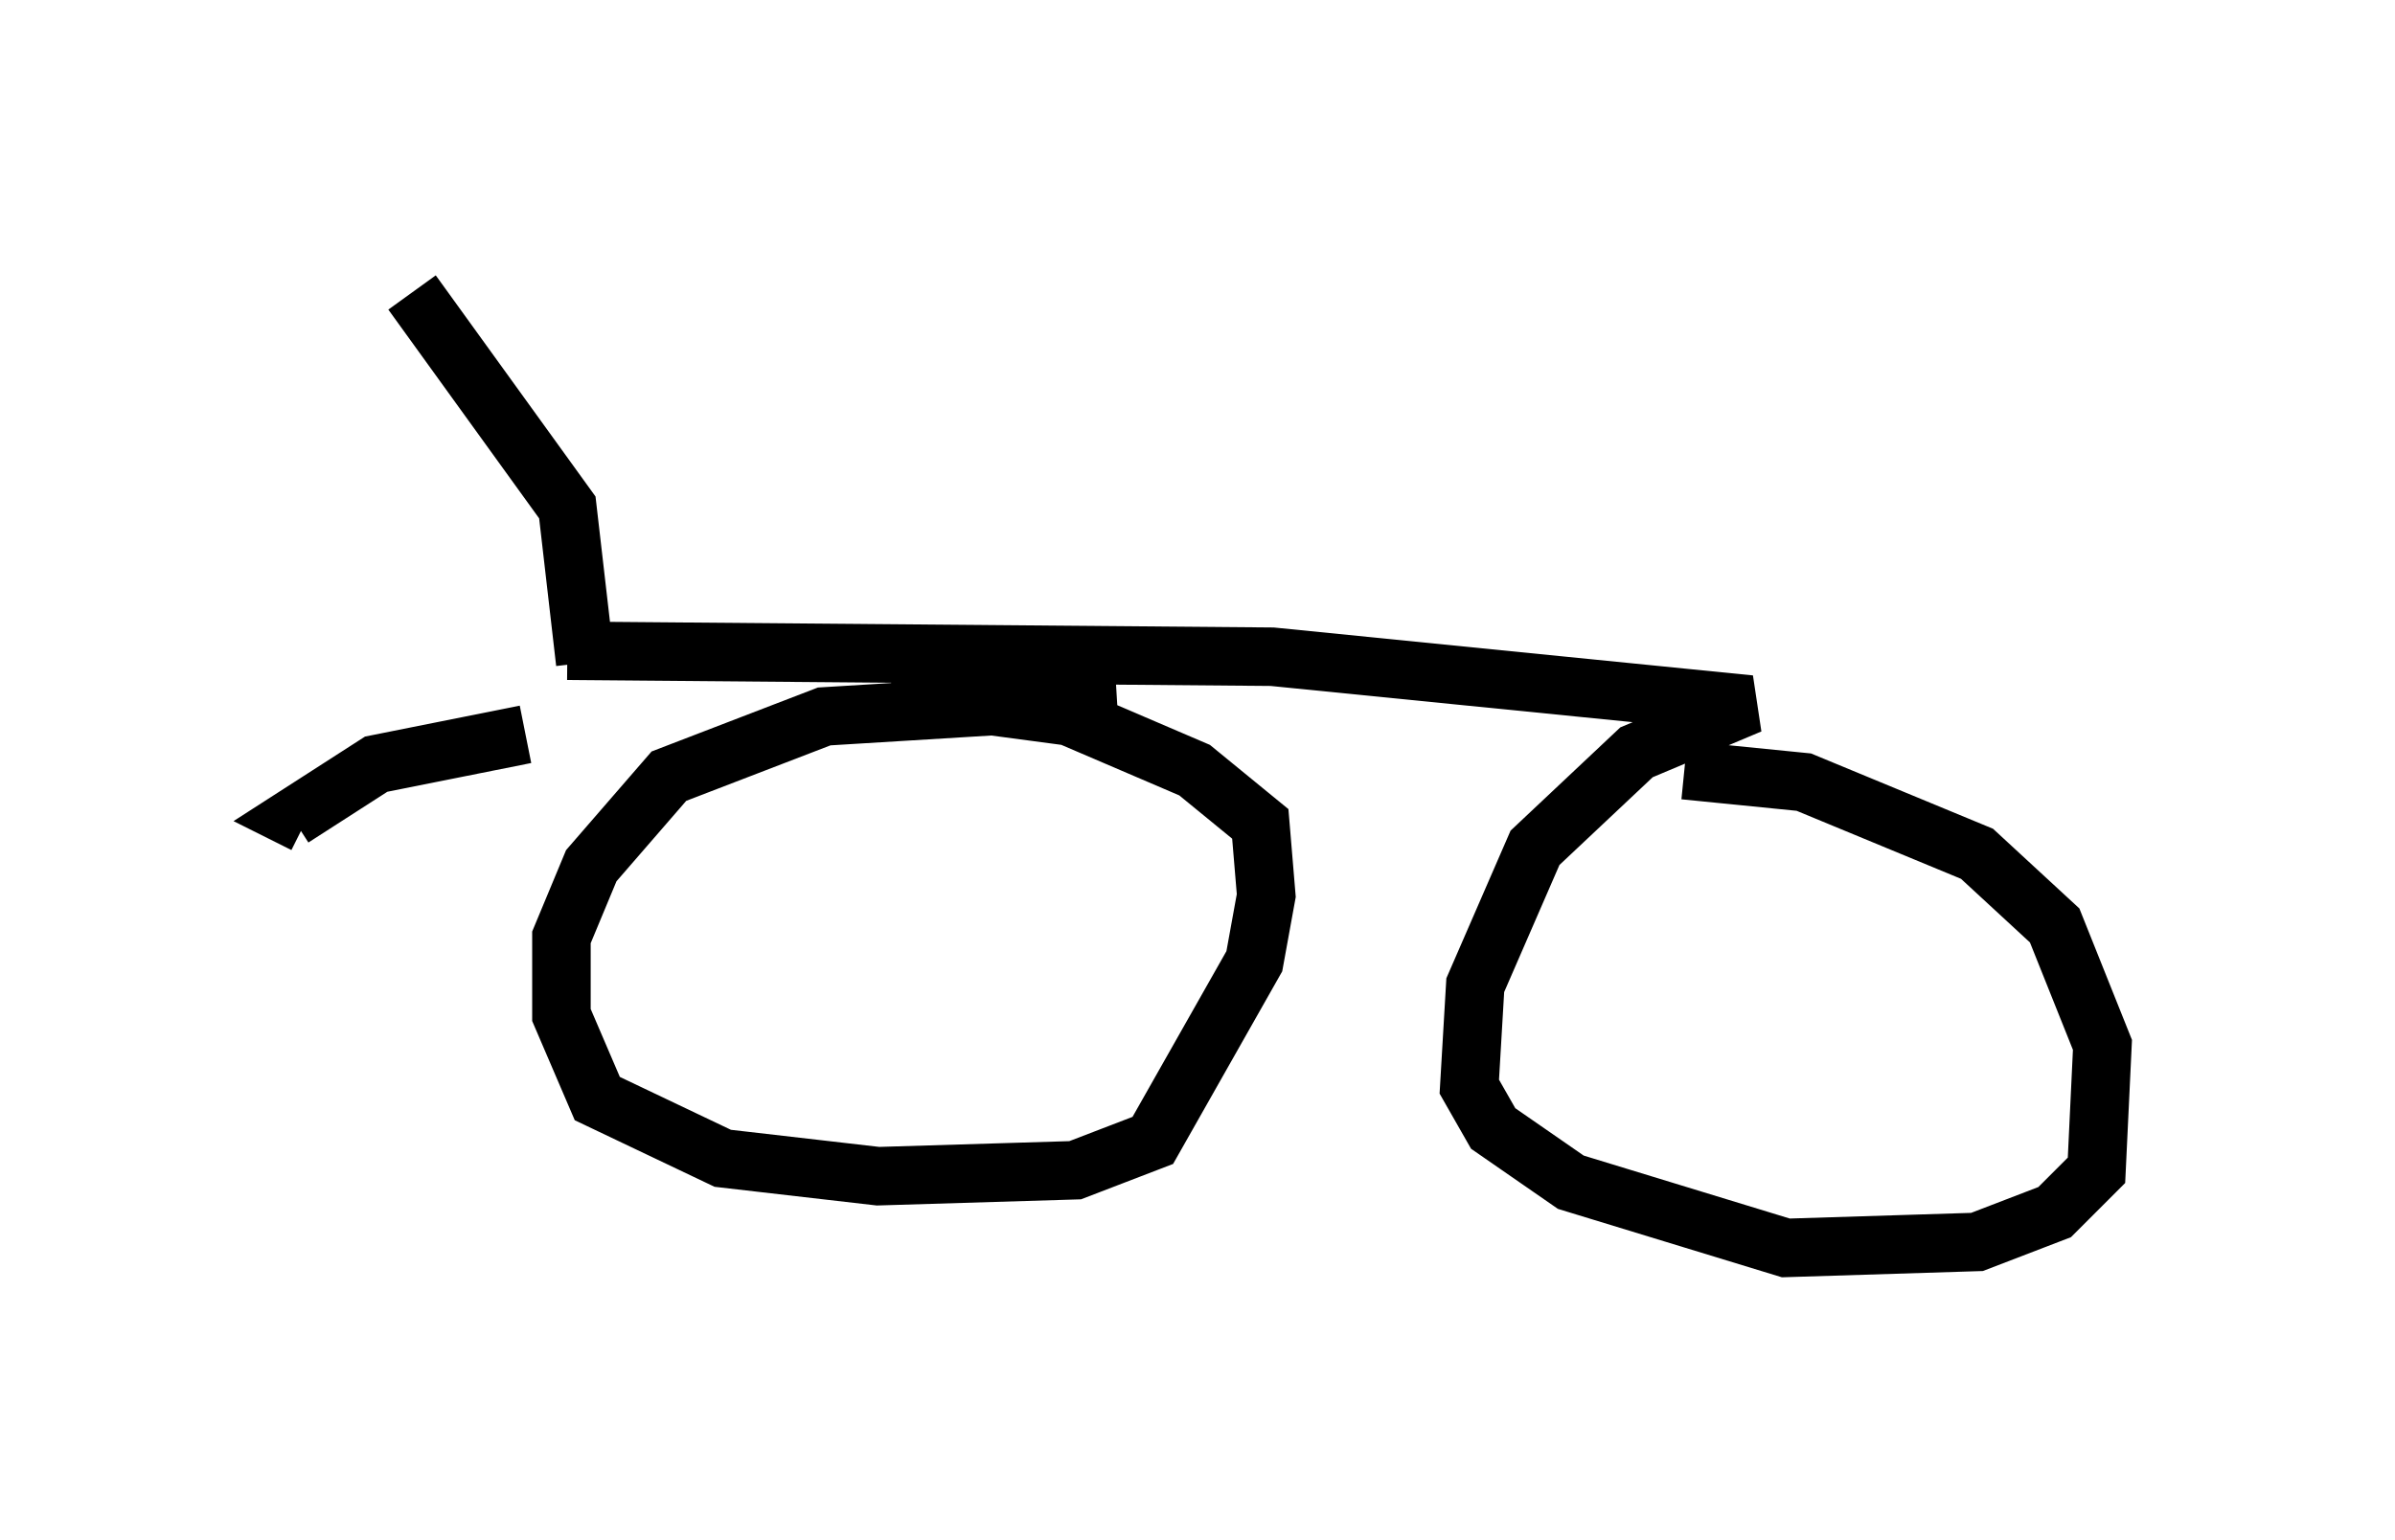 <?xml version="1.0" encoding="utf-8" ?>
<svg baseProfile="full" height="26.334" version="1.1" width="40.932" xmlns="http://www.w3.org/2000/svg" xmlns:ev="http://www.w3.org/2001/xml-events" xmlns:xlink="http://www.w3.org/1999/xlink"><defs /><rect fill="white" height="26.334" width="40.932" x="0" y="0" /><path d="M11.431, 11.329 m-2.45, 1.225 l-2.552, 0.51 -1.429, 0.919 l0.204, 0.102 m4.798, -2.756 l-0.306, -2.654 -2.654, -3.675 m2.654, 6.125 l12.046, 0.102 8.167, 0.817 l-1.94, 0.817 -1.735, 1.633 l-1.021, 2.348 -0.102, 1.735 l0.408, 0.715 1.327, 0.919 l3.675, 1.123 3.267, -0.102 l1.327, -0.51 0.715, -0.715 l0.102, -2.144 -0.817, -2.042 l-1.327, -1.225 -2.96, -1.225 l-2.042, -0.204 m-9.698, -1.225 l-5.002, 0.306 -2.654, 1.021 l-1.327, 1.531 -0.51, 1.225 l0.0, 1.327 0.613, 1.429 l2.144, 1.021 2.654, 0.306 l3.369, -0.102 1.327, -0.51 l1.735, -3.063 0.204, -1.123 l-0.102, -1.225 -1.123, -0.919 l-2.144, -0.919 -3.063, -0.408 " fill="none" stroke="black" stroke-width="1" /></svg>